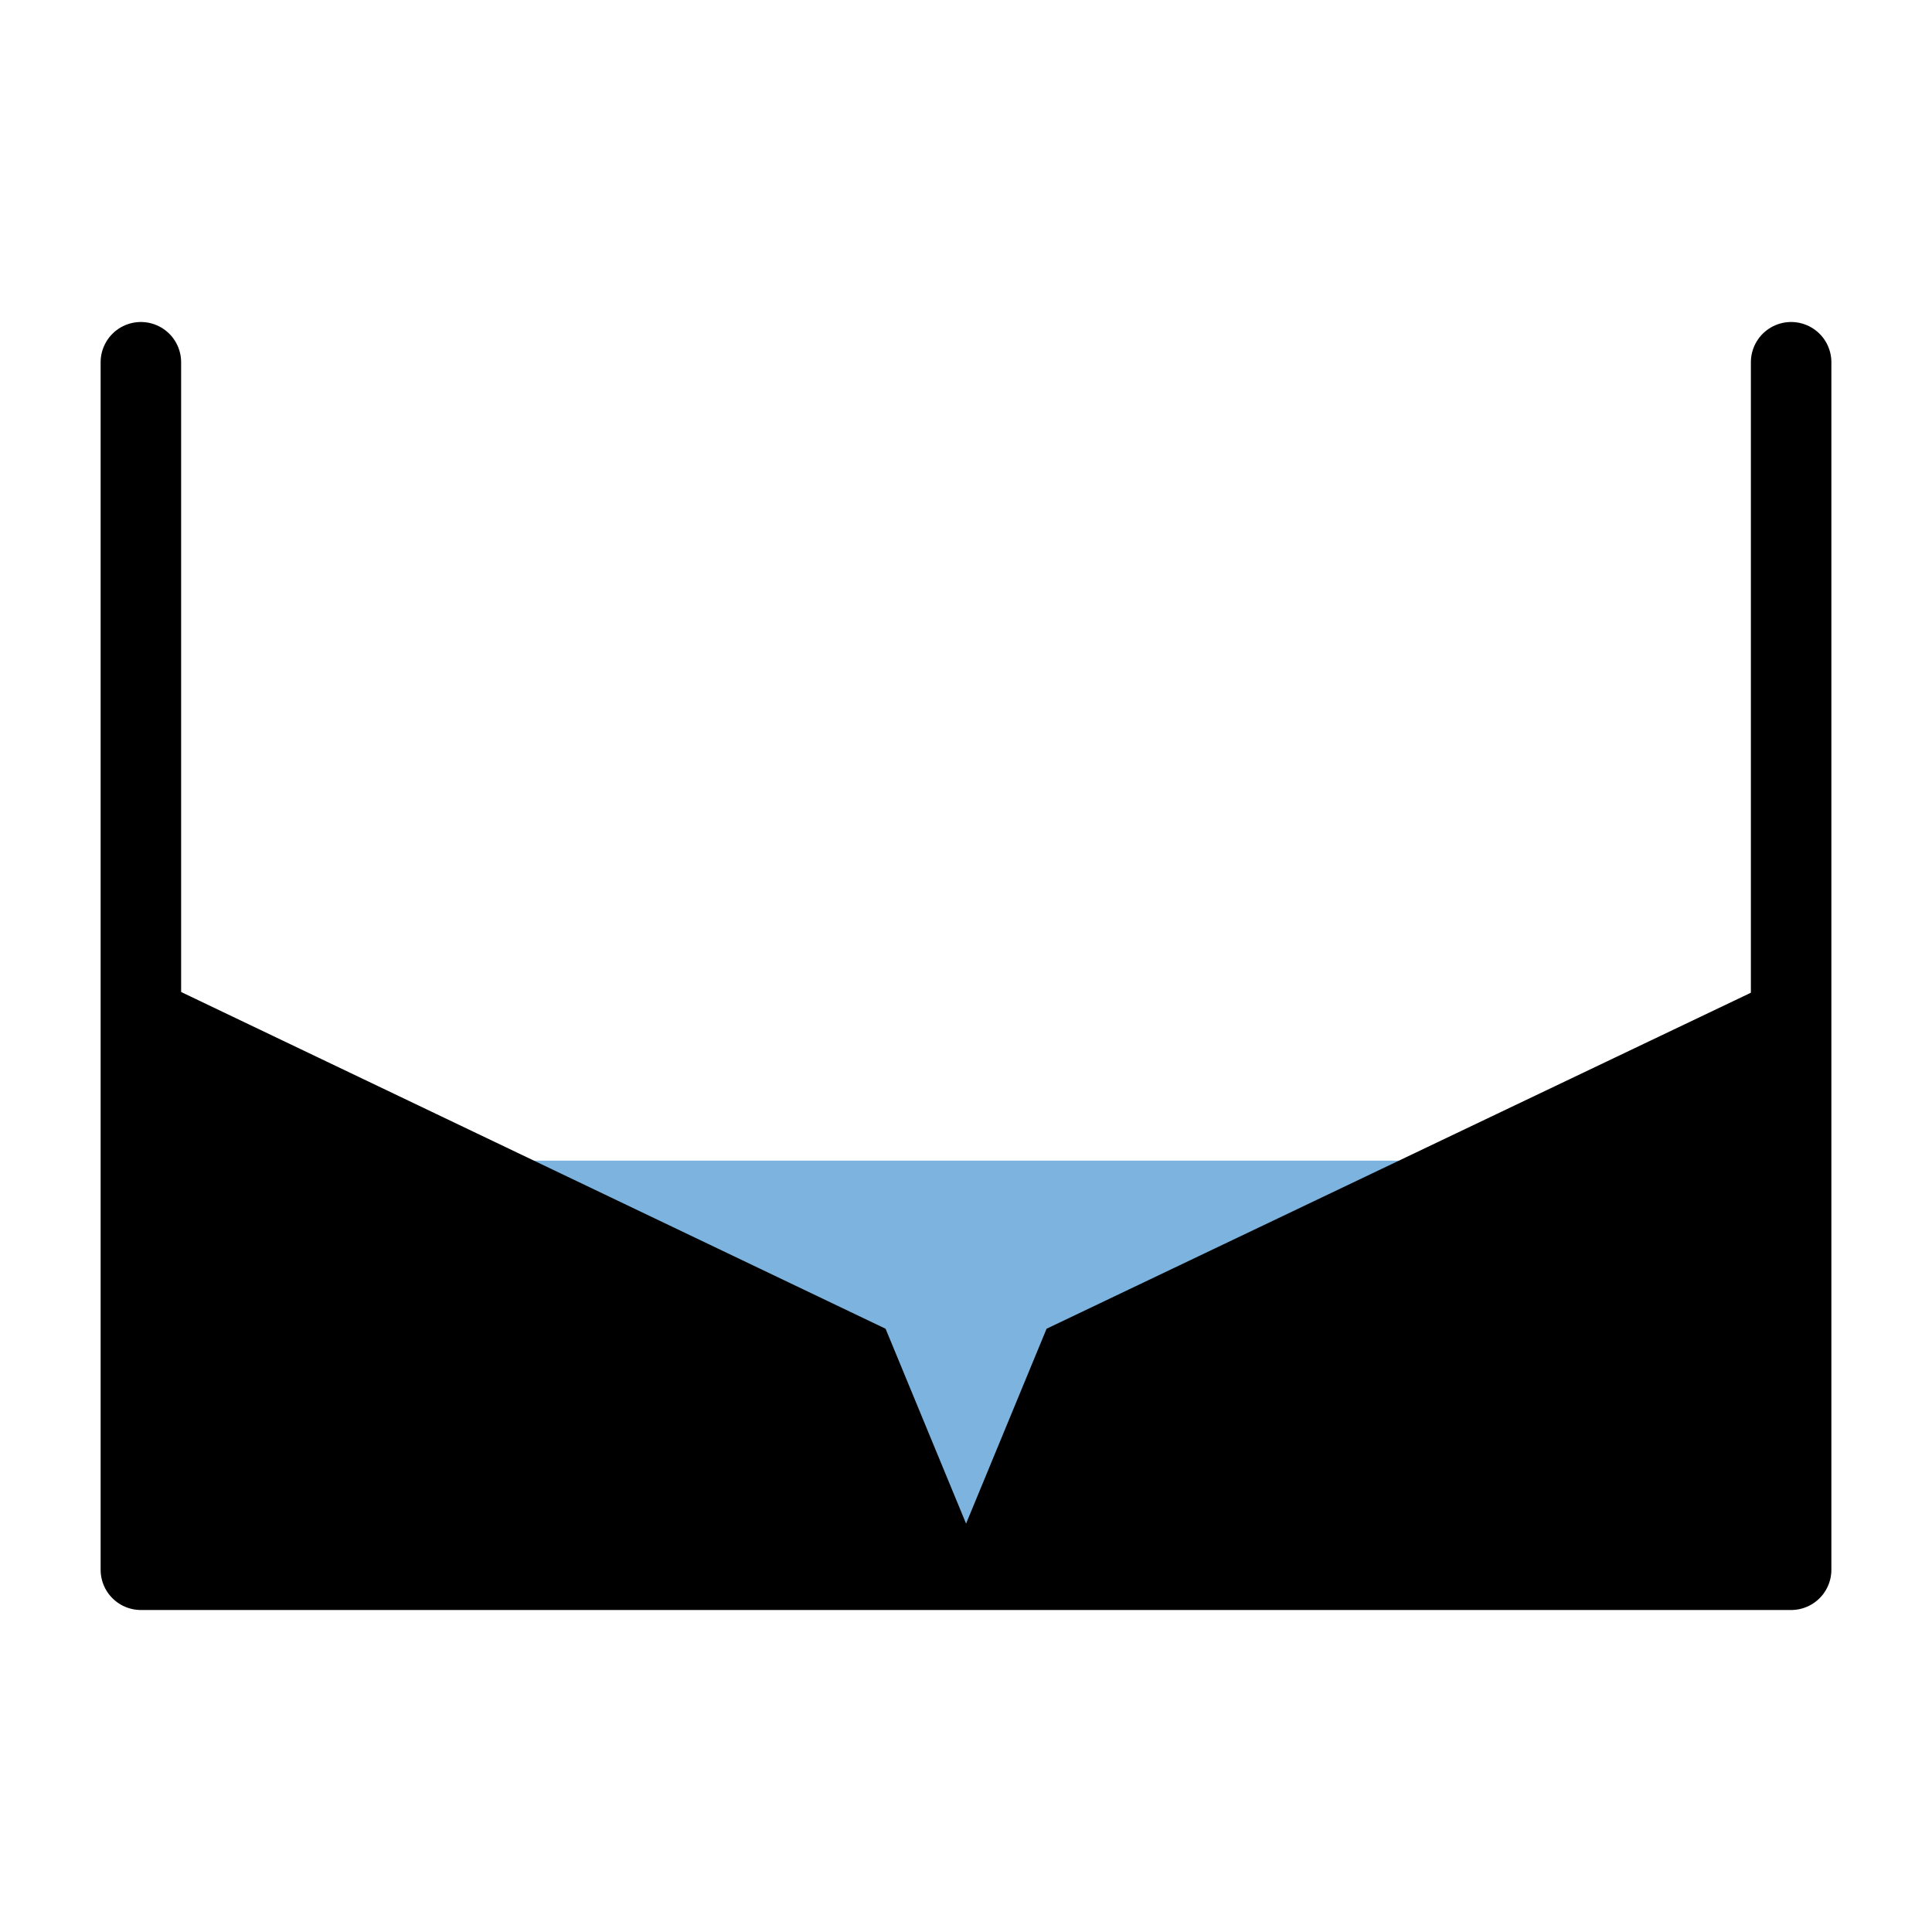 <?xml version="1.0" encoding="UTF-8"?>
<svg width="24" height="24" fill="currentColor" stroke="currentColor" stroke-linecap="round" stroke-linejoin="round" stroke-width="1.5" version="1.1" viewBox="0 0 24 24" xml:space="preserve"
  xmlns="http://www.w3.org/2000/svg">
  <rect x="1.777" y="14.418" width="20.5" height="4.707" fill="#7cb4df" stroke="none"/>
  <path d="m1.75 4.5v15h20.5v-15" fill="none" stroke-linecap="round" stroke-width="1"/>

  <path d="m2.231 12.314v7.253h19.557v-7.253l-8.787 4.192-1 2.421-1-2.421z" stroke="none"/>
</svg>
